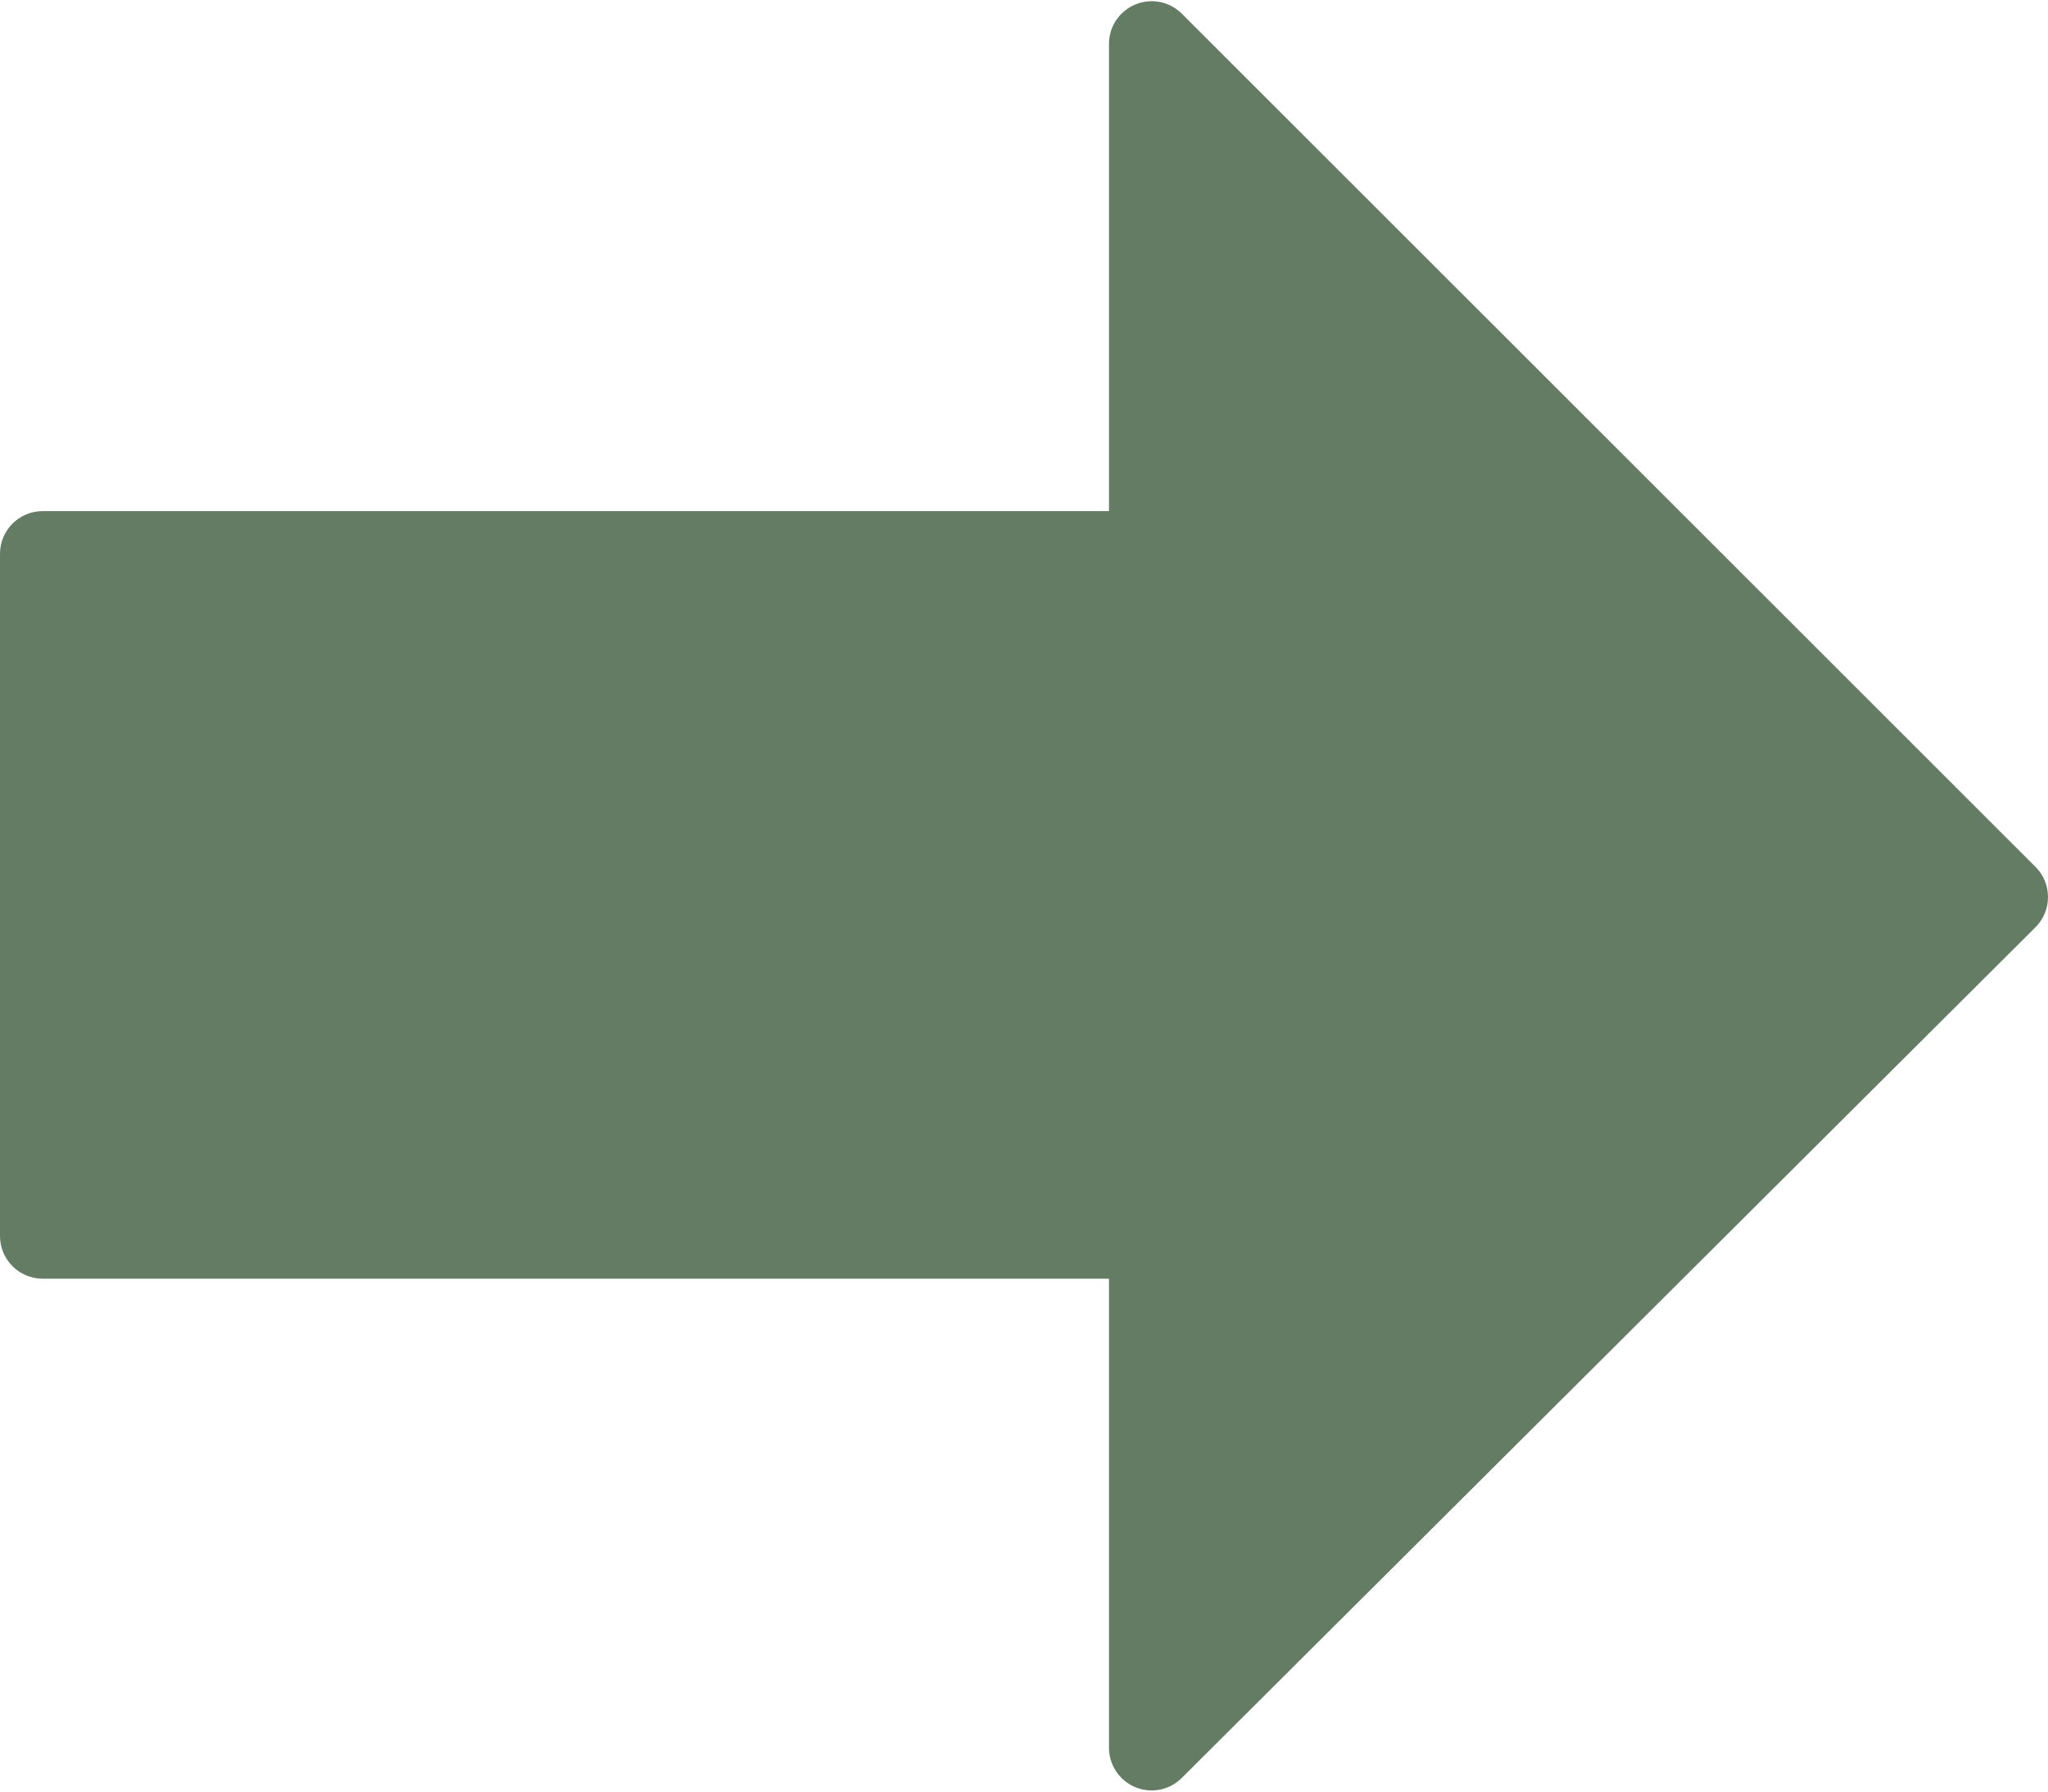 <svg width="32" height="28" viewBox="0 0 32 28" fill="none" xmlns="http://www.w3.org/2000/svg">
<path d="M17.739 0.07C17.49 0.174 17.328 0.416 17.328 0.685L17.328 7.988L0.667 7.988C0.299 7.988 6.01743e-05 8.287 6.01904e-05 8.655L6.06565e-05 19.318C6.06725e-05 19.686 0.299 19.984 0.667 19.984L17.328 19.984L17.328 27.315C17.328 27.584 17.49 27.827 17.738 27.931C17.987 28.034 18.274 27.978 18.465 27.787L31.804 14.492C31.93 14.366 32 14.197 32 14.02C32 13.842 31.93 13.673 31.805 13.548L18.466 0.214C18.275 0.023 17.989 -0.034 17.739 0.07Z" fill="#647B64"/>
</svg>
